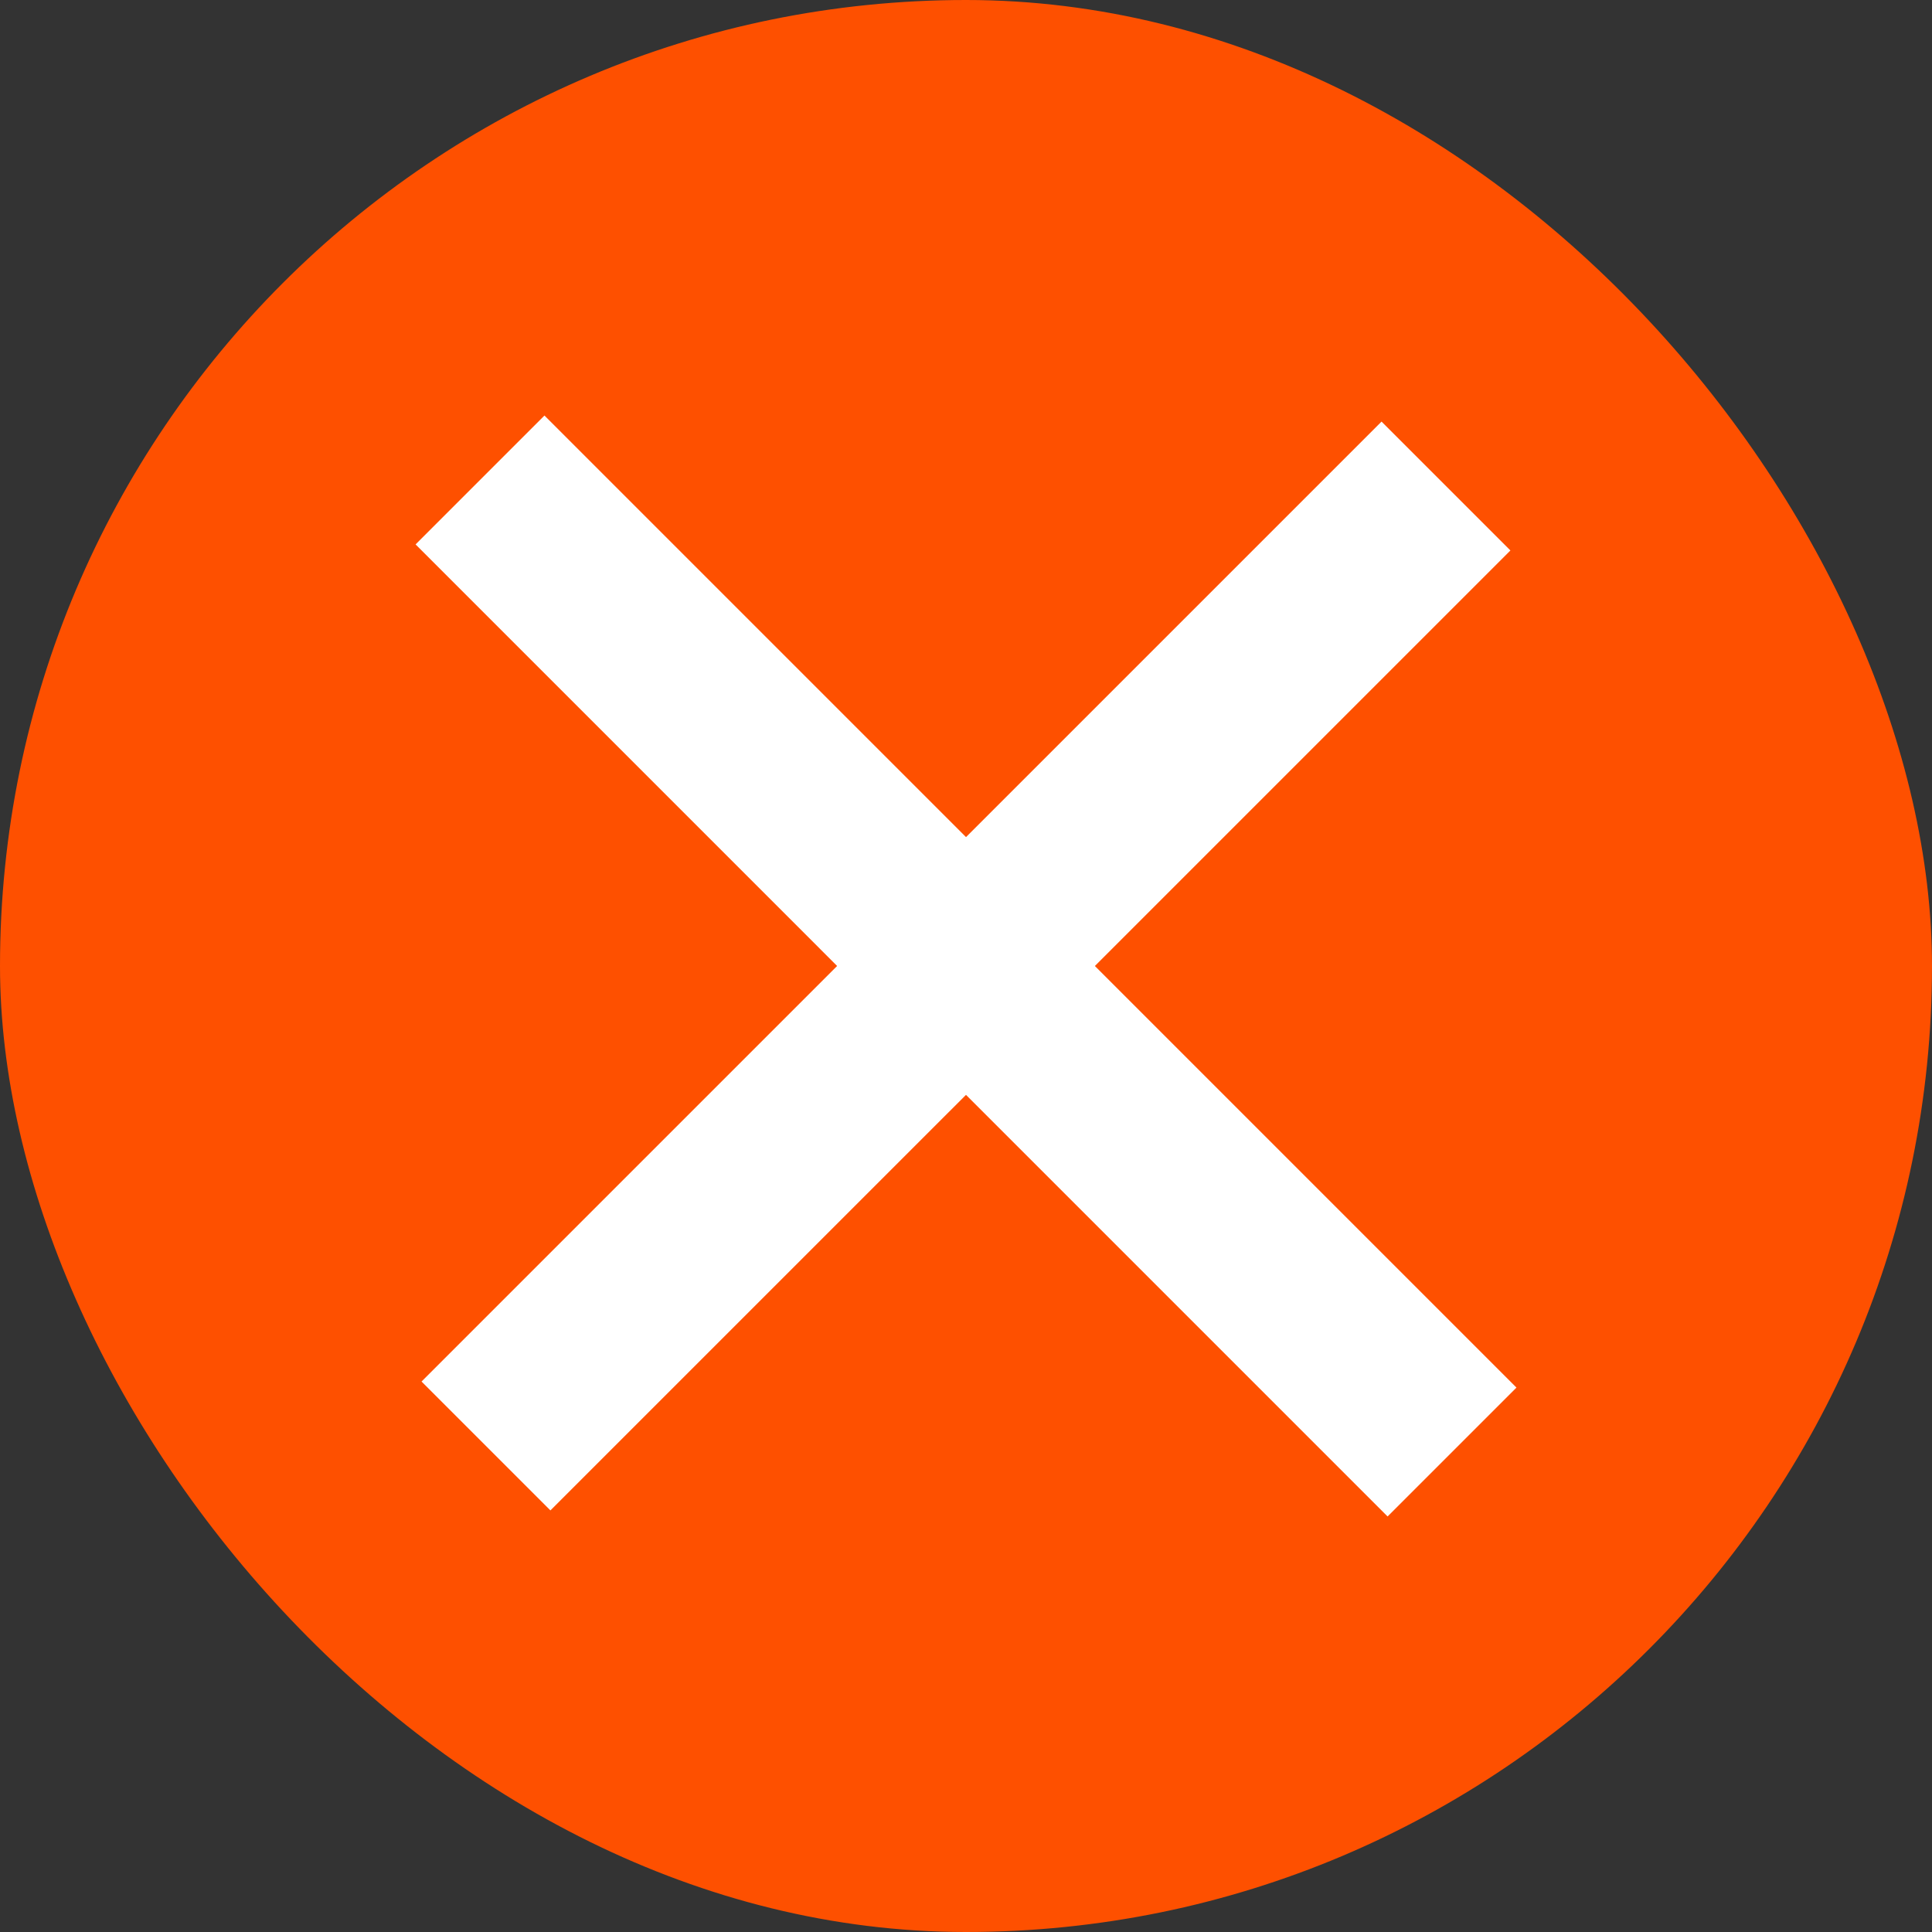 <svg width="44" height="44" viewBox="0 0 44 44" fill="none" xmlns="http://www.w3.org/2000/svg">
<rect x="0" y="0" width="44" height="44" fill="#333333" stroke="none"/>
<rect width="44" height="44" rx="22" fill="#FE5000"/>
<path d="M10.932 10.931L33.069 33.069" stroke="white" stroke-width="4.151"/>
<path d="M11.068 32.931L32.931 11.069" stroke="white" stroke-width="4.151"/>
</svg>
